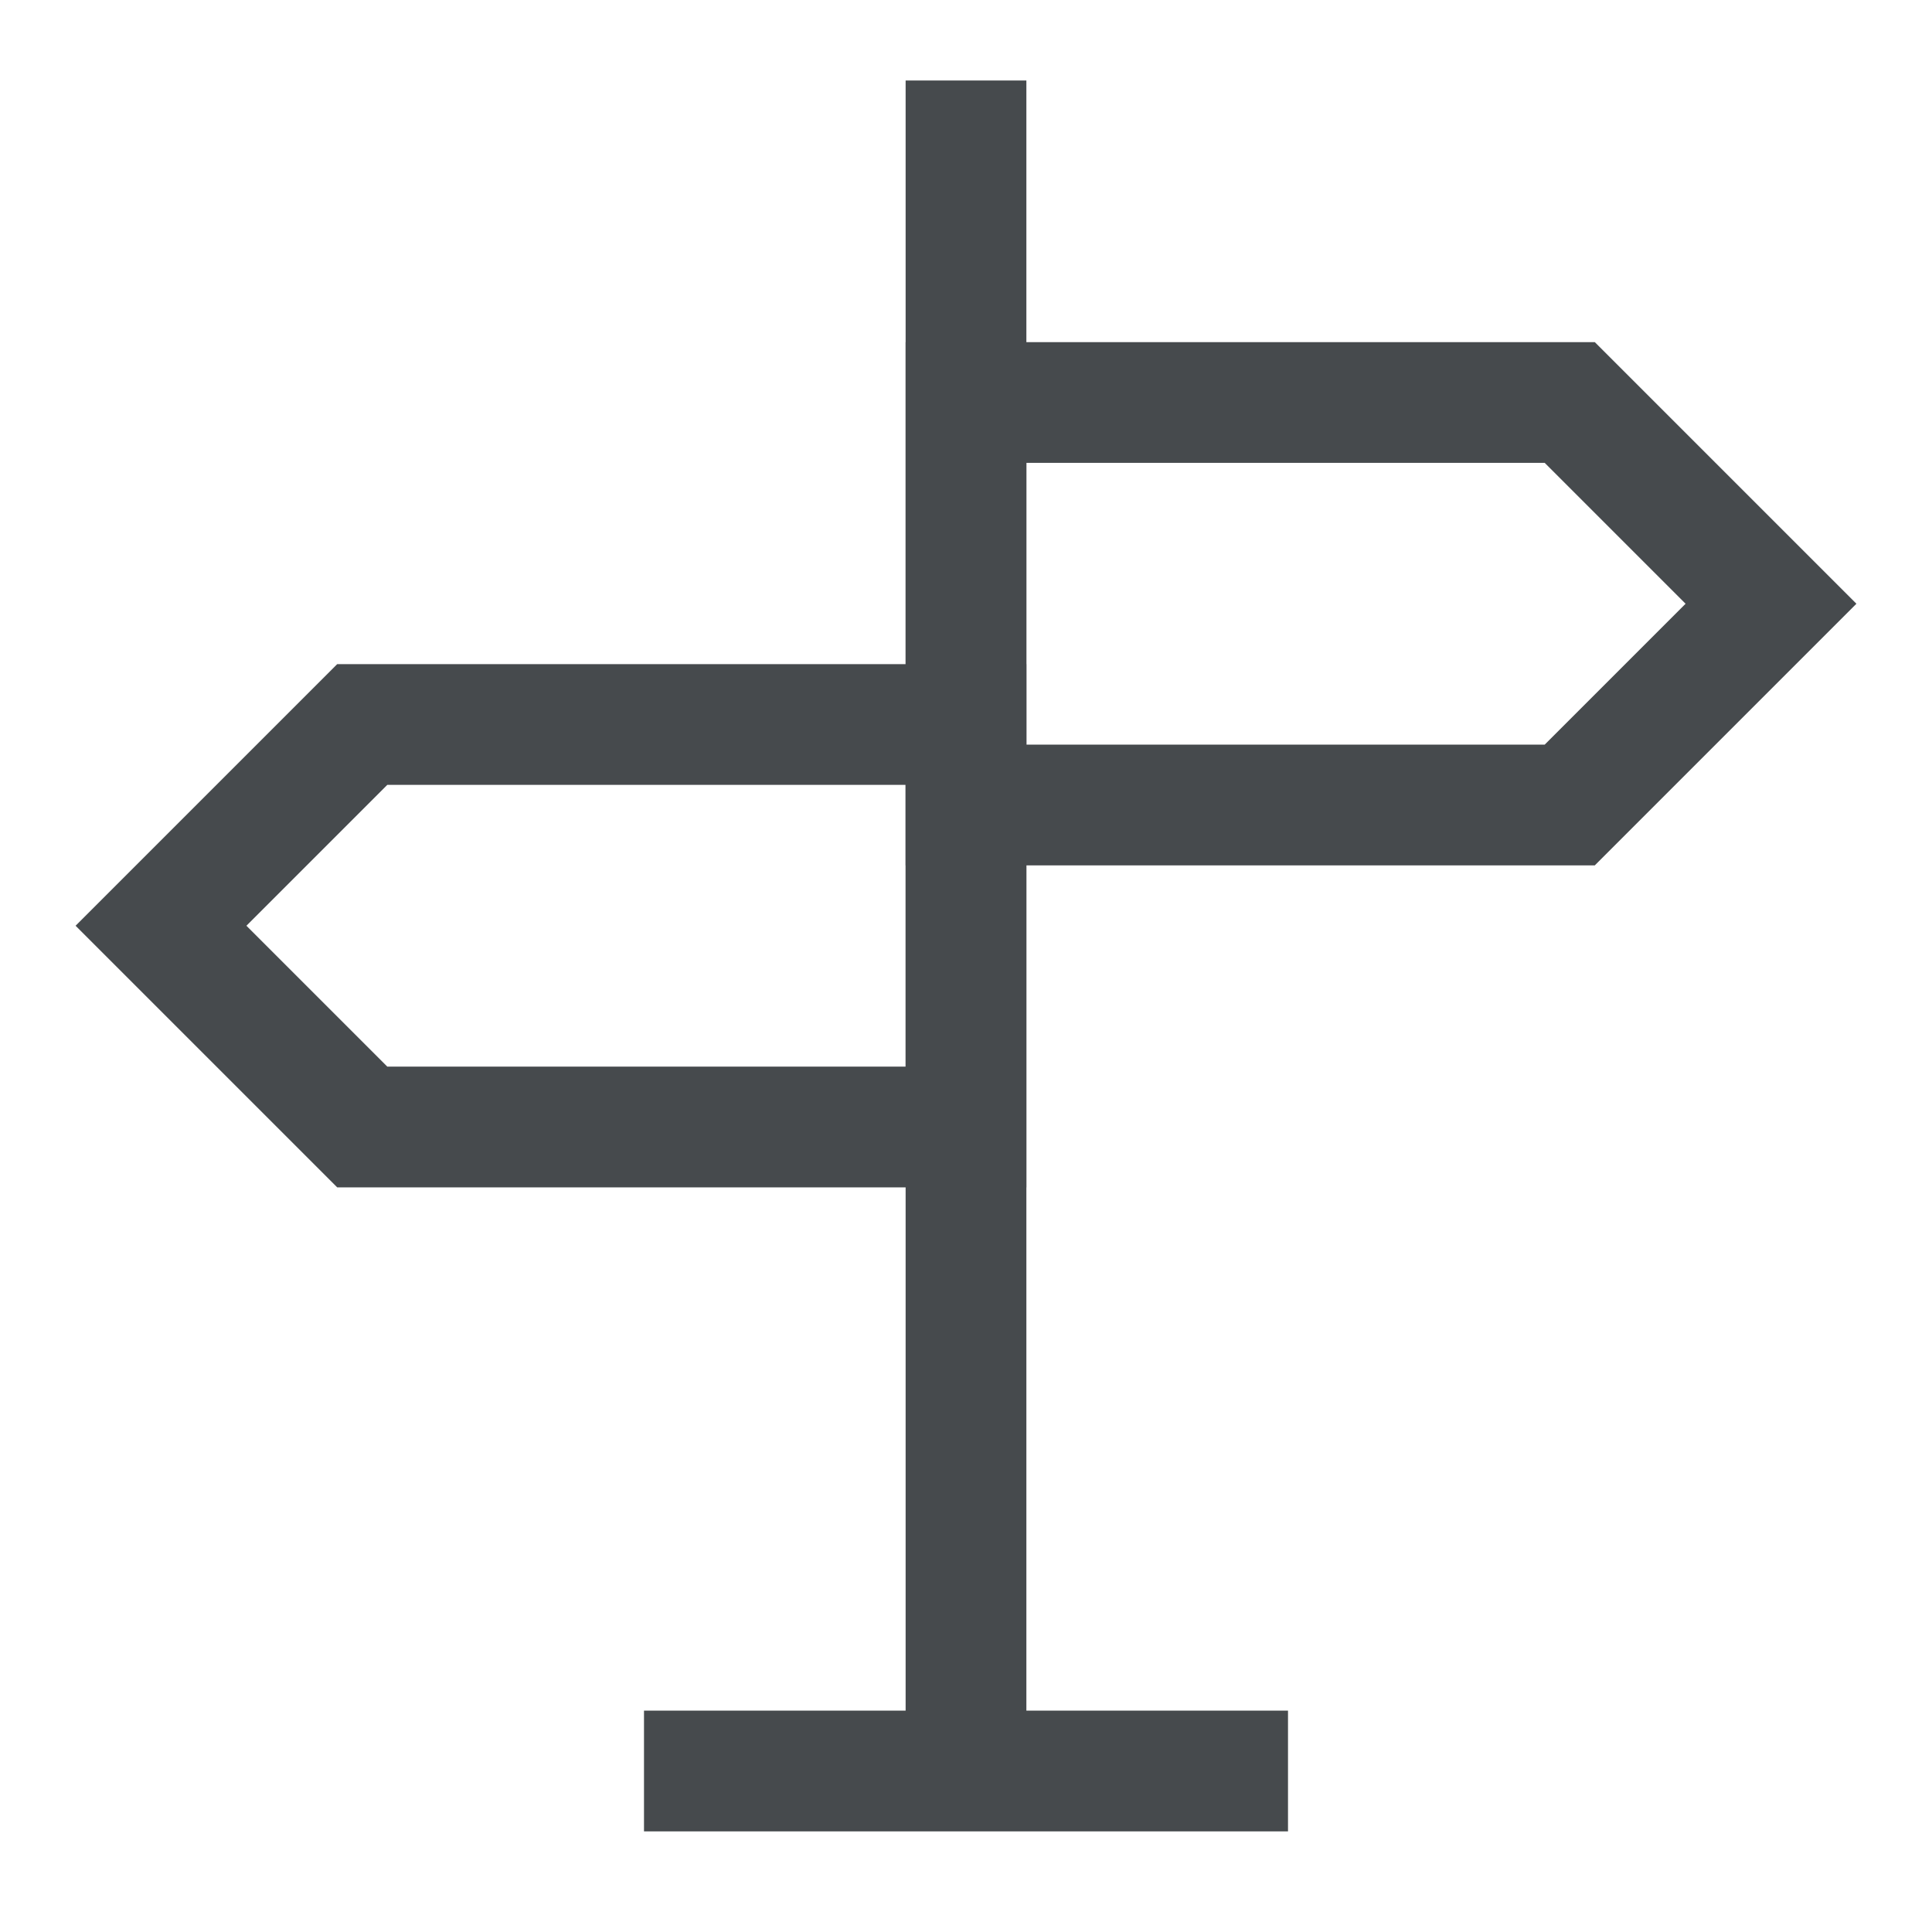 <svg width="24" height="24" viewBox="0 0 24 24" fill="none" xmlns="http://www.w3.org/2000/svg">
<path d="M12.75 1V22H11.25V1H12.75Z" fill="#464A4D"/>
<path d="M19.811 4.25L23.061 7.5L19.811 10.75H11.25V4.25H19.811ZM12.75 9.25H19.189L20.939 7.5L19.189 5.75H12.75V9.25Z" fill="#464A4D"/>
<path d="M16 21.25V22.75H8V21.25H16Z" fill="#464A4D"/>
<path d="M12.75 8.25V14.75H4.189L0.939 11.5L4.189 8.25H12.75ZM3.061 11.5L4.811 13.25H11.25V9.75H4.811L3.061 11.5Z" fill="#464A4D"/>
</svg>
